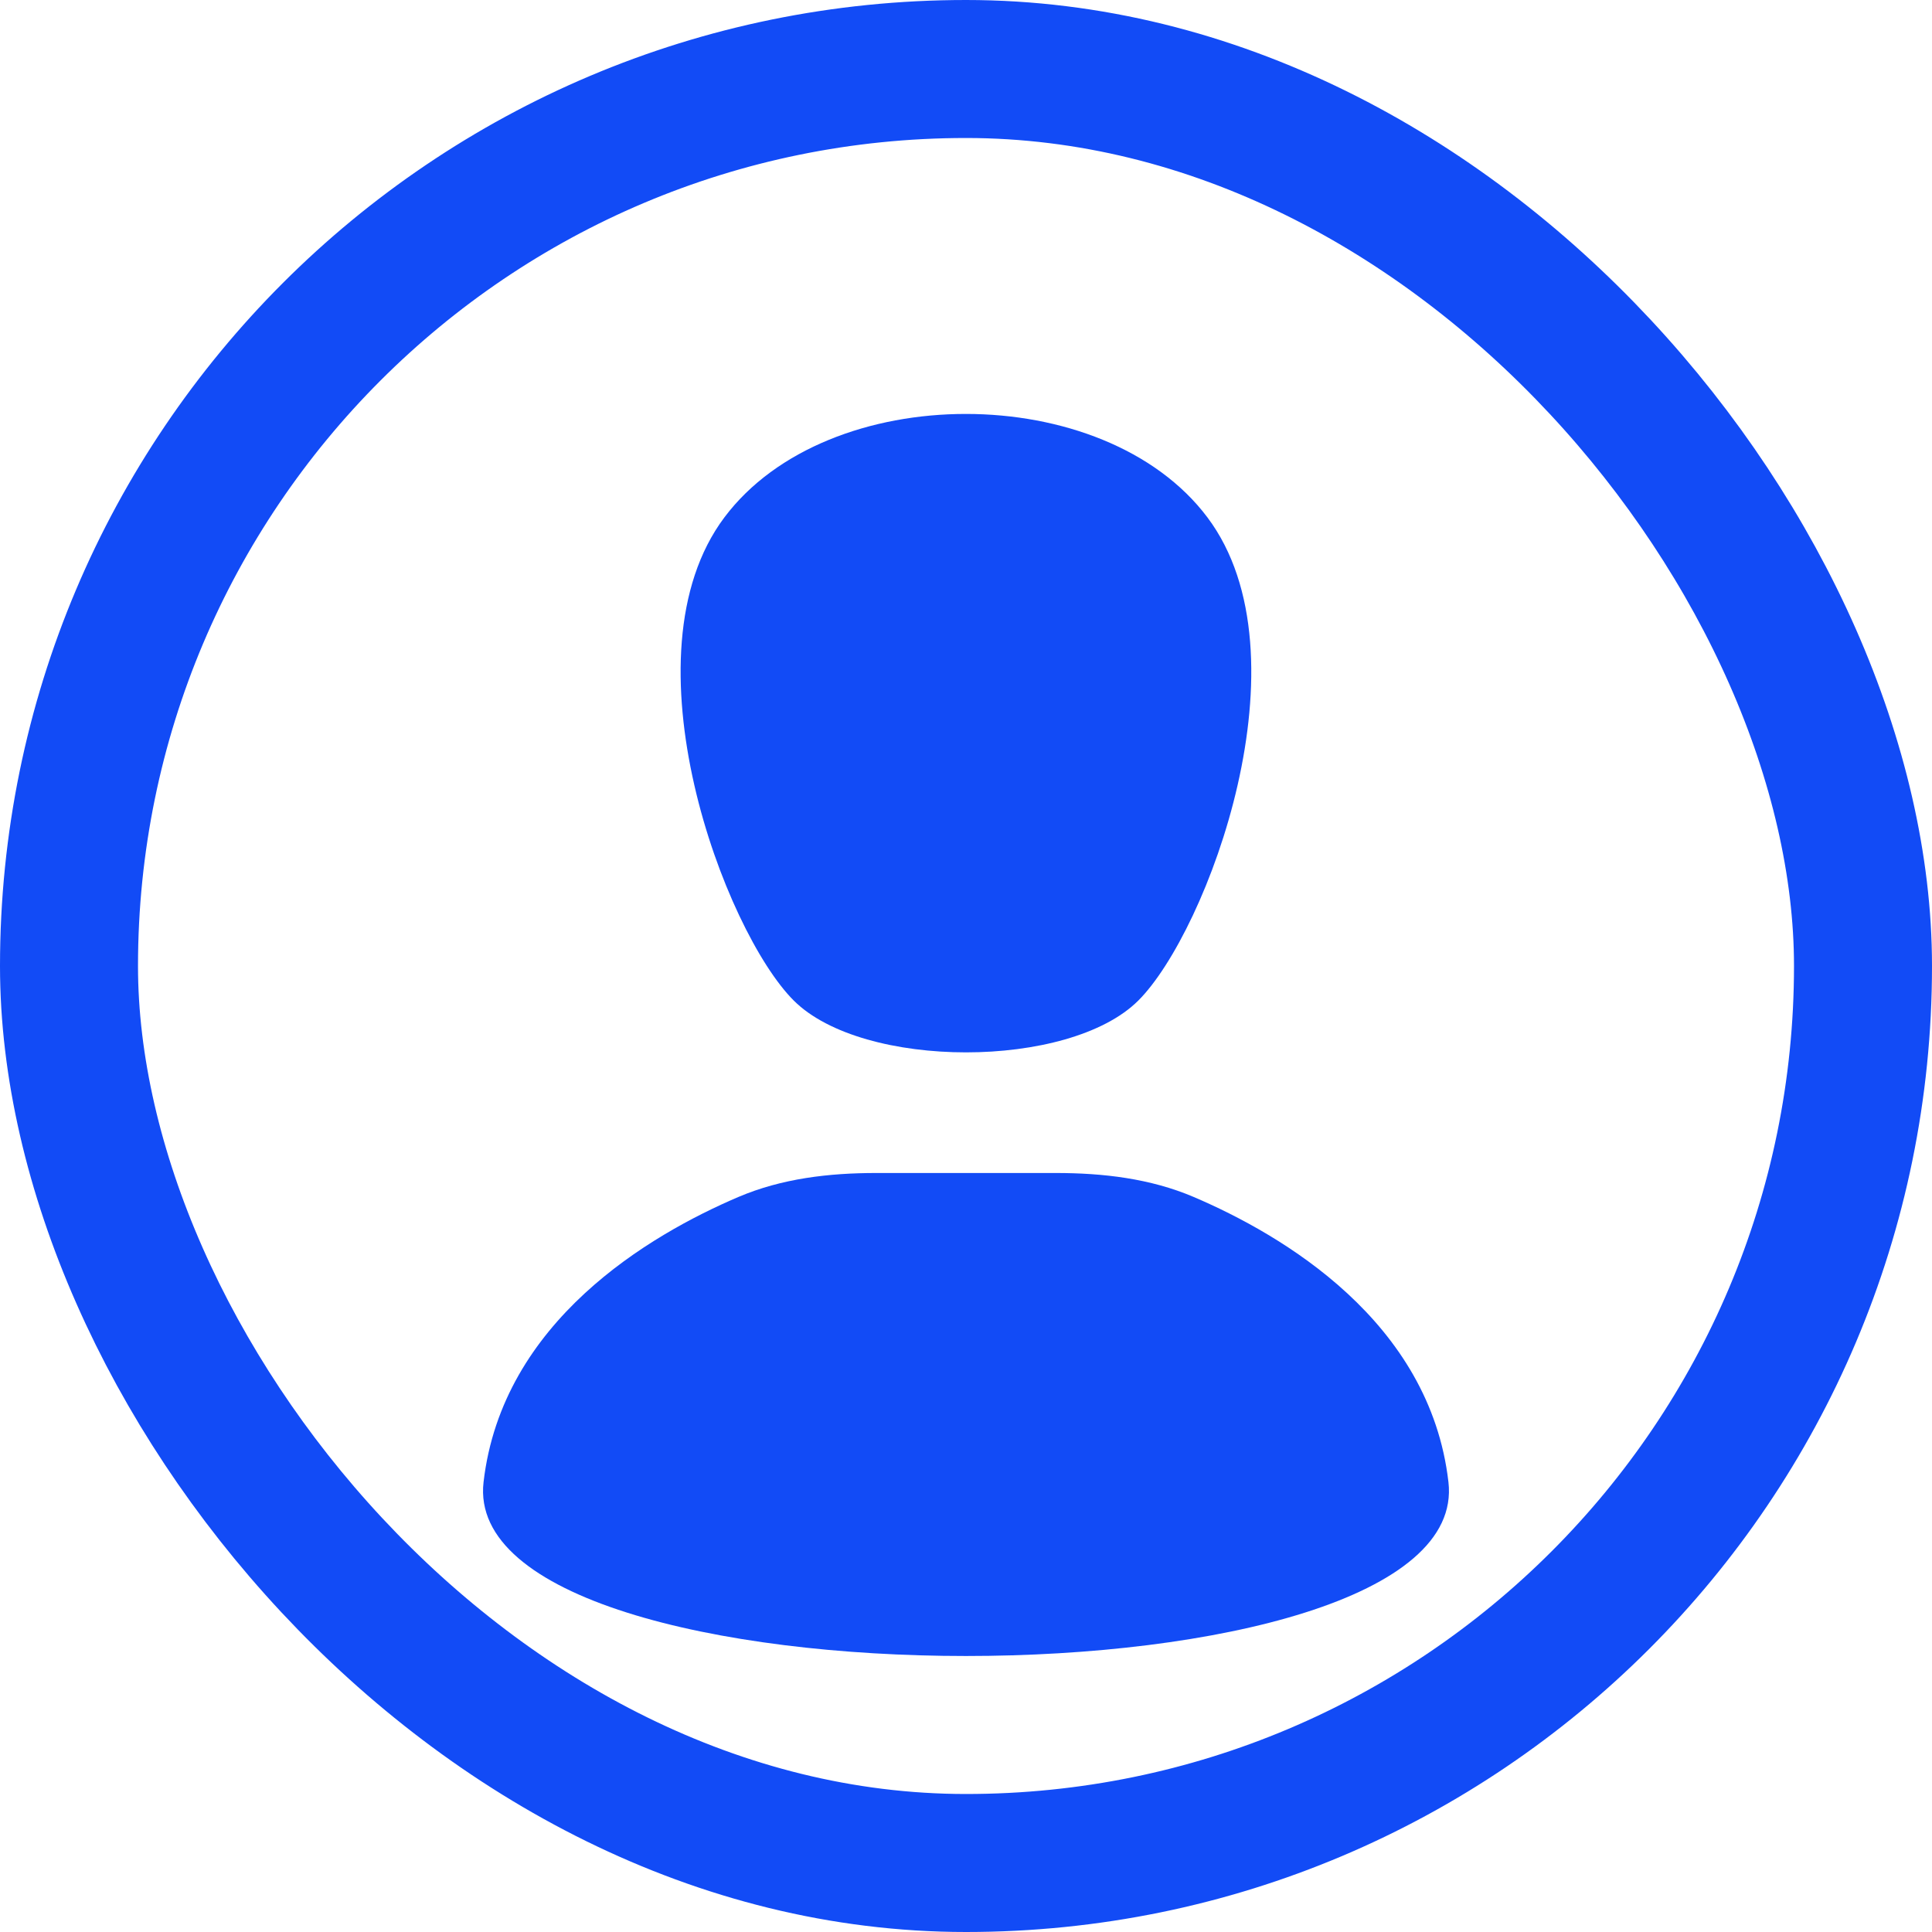 <svg width="28" height="28" viewBox="0 0 28 28" fill="none" xmlns="http://www.w3.org/2000/svg">
<path d="M20.992 21.48C21.379 24.84 6.619 24.84 7.008 21.48C7.277 19.149 9.415 17.897 10.7 17.348C11.33 17.079 12.016 17 12.7 17H15.3C15.985 17 16.67 17.079 17.299 17.347C18.585 17.896 20.724 19.149 20.992 21.48Z" fill="#124BF6"/>
<path d="M17.5 7.5C16 5.5 11.998 5.498 10.498 7.499C8.998 9.5 10.5 13.5 11.504 14.501C12.507 15.502 15.494 15.502 16.497 14.501C17.5 13.5 19 9.5 17.5 7.5Z" fill="#124BF6"/>
<rect x="1" y="1" width="26" height="26" rx="13" stroke="#124BF6" stroke-width="2"/>
</svg>
